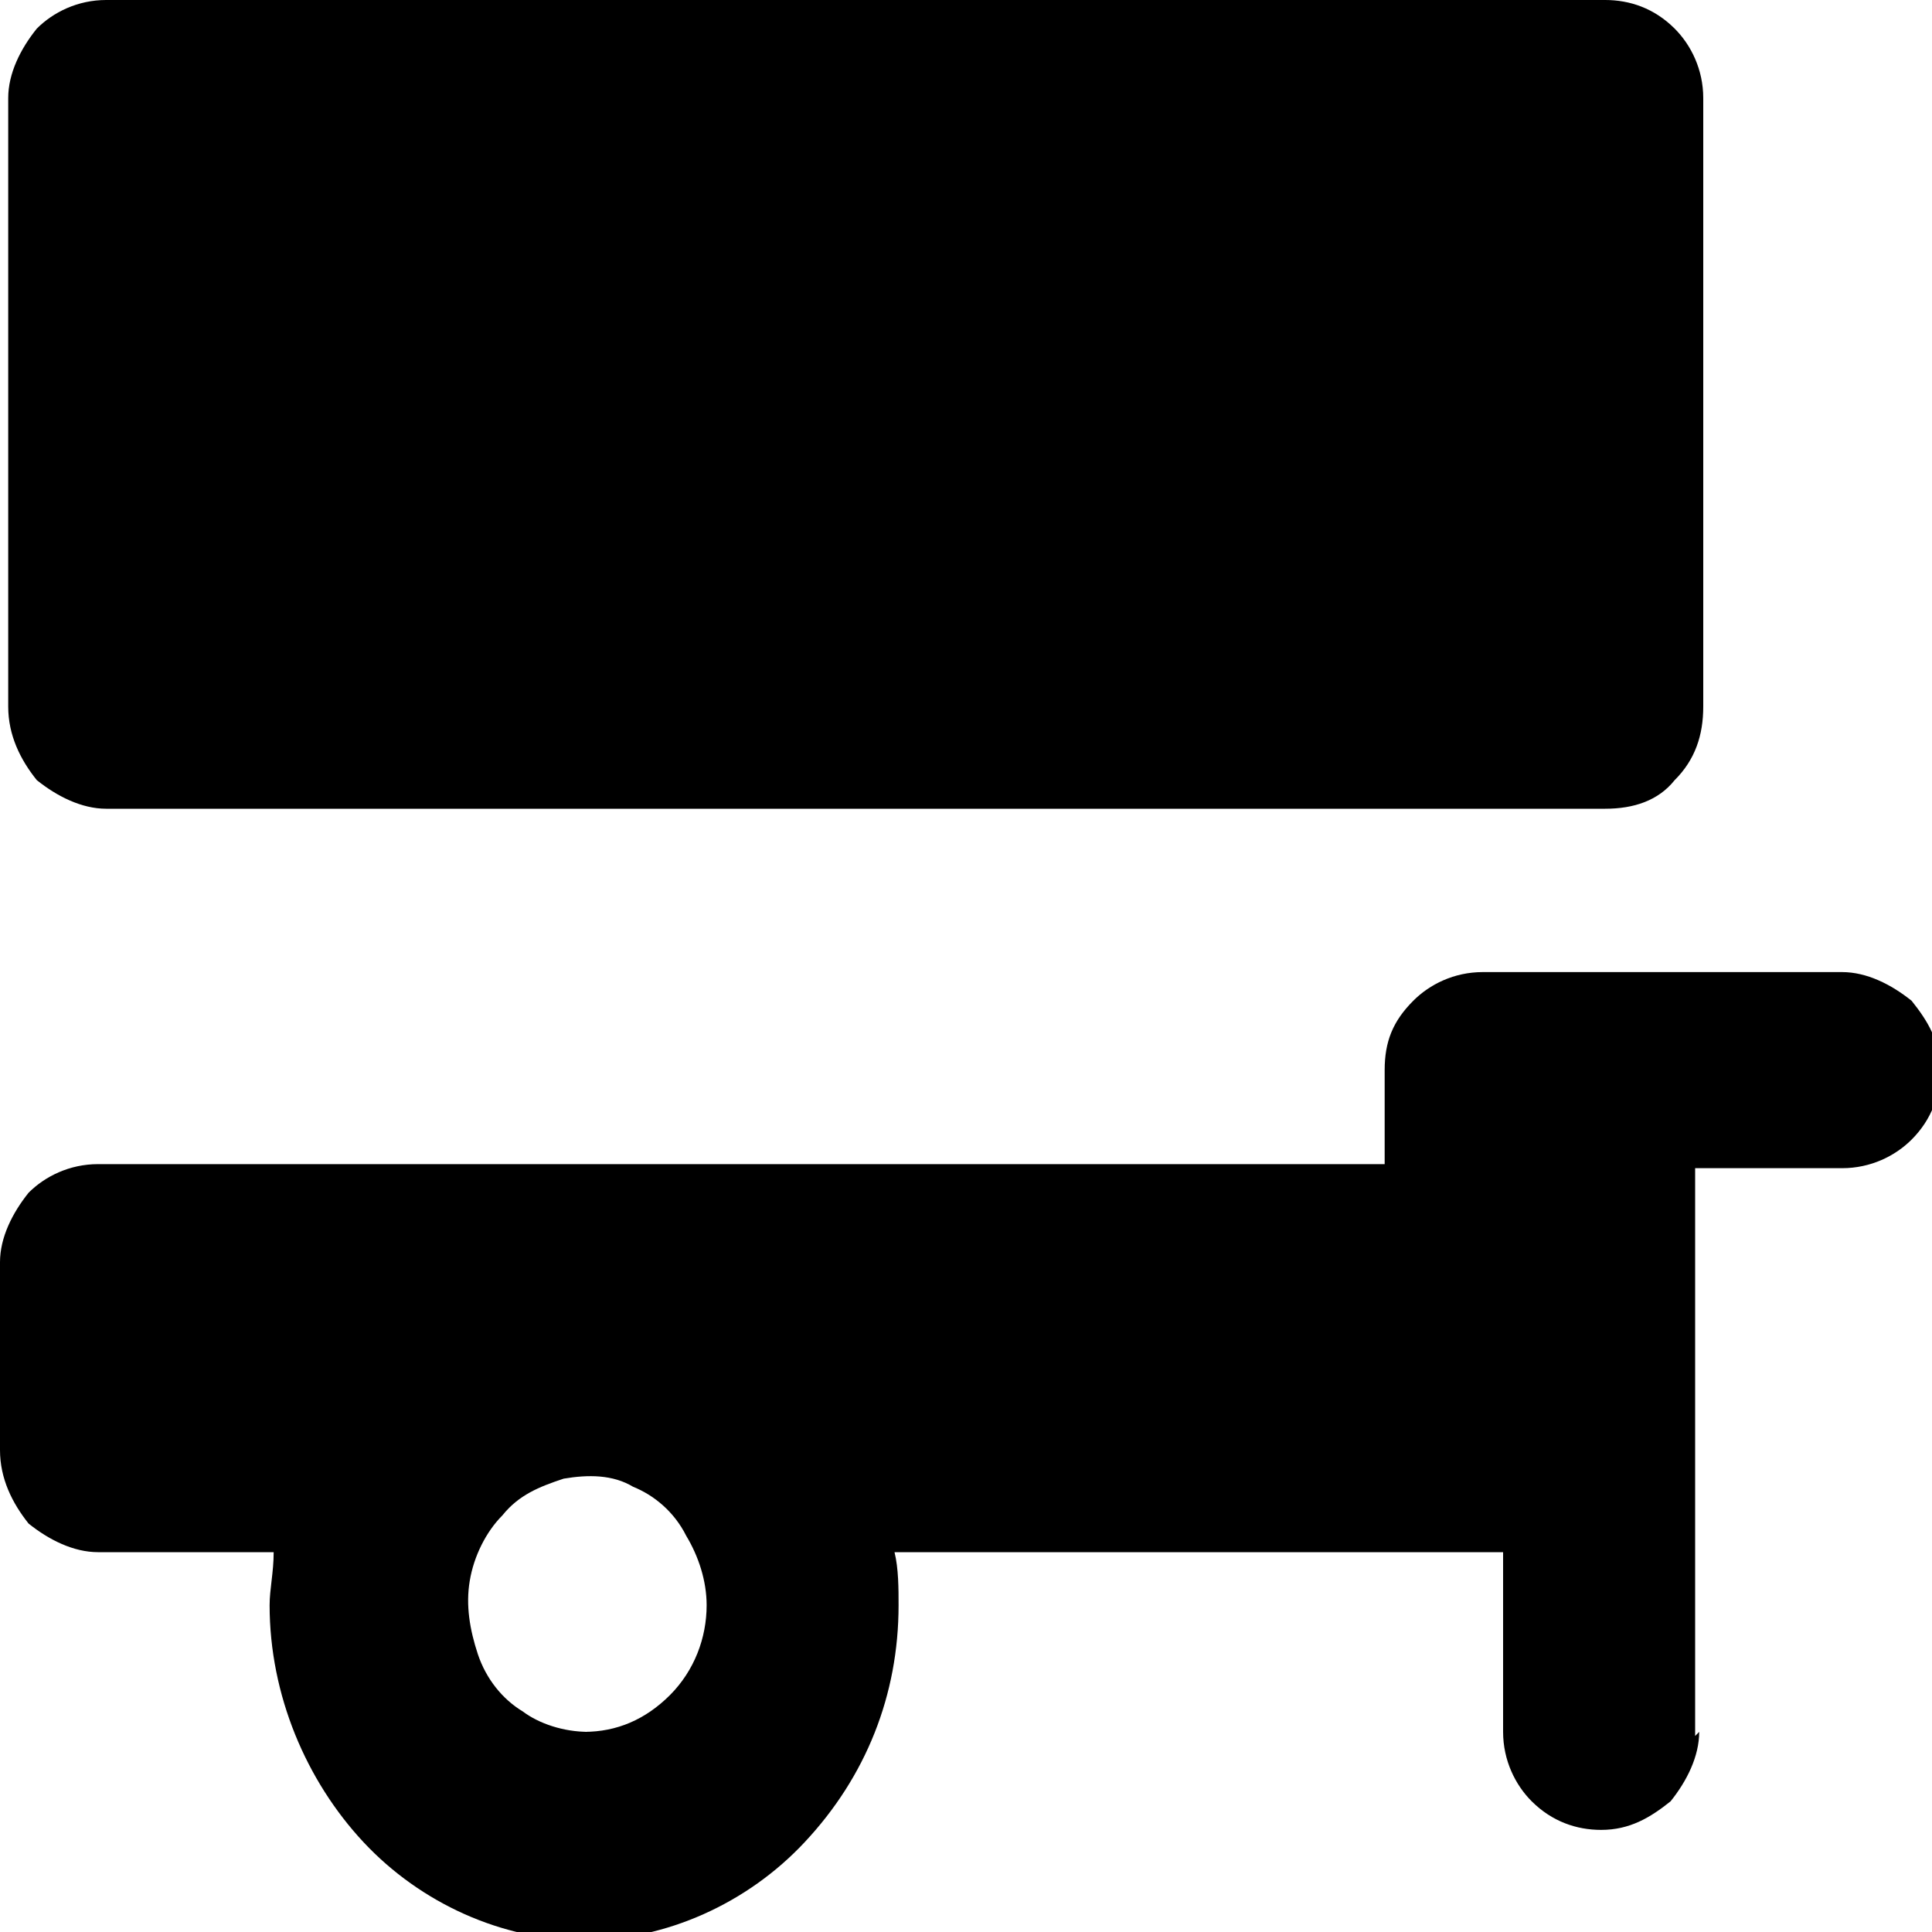<svg   viewBox="0 0 20 20" fill="currentColor" xmlns="http://www.w3.org/2000/svg">
<path fill-rule="evenodd" clip-rule="evenodd" d="M17.59 17.928C17.59 18.182 17.463 18.436 17.294 18.647C17.083 18.816 16.871 18.943 16.575 18.943C16.322 18.943 16.068 18.858 15.856 18.647C15.687 18.478 15.56 18.224 15.56 17.928V16.068H9.26C9.302 16.237 9.302 16.448 9.302 16.617C9.302 17.548 8.964 18.393 8.33 19.07C7.738 19.704 6.892 20.085 6.047 20.085C5.201 20.085 4.355 19.704 3.763 19.07C3.171 18.436 2.791 17.548 2.791 16.617C2.791 16.448 2.833 16.279 2.833 16.068H1.015C0.761 16.068 0.507 15.941 0.296 15.772C0.127 15.56 0 15.307 0 15.011C0 13.362 0 14.715 0 13.066C0 12.812 0.127 12.558 0.296 12.347C0.465 12.178 0.719 12.051 1.015 12.051C3.552 12.051 9.768 12.051 14.334 12.051V11.078C14.334 10.782 14.419 10.571 14.63 10.36C14.799 10.19 15.053 10.063 15.349 10.063H19.07C19.324 10.063 19.577 10.19 19.789 10.36C19.958 10.571 20.085 10.782 20.085 11.078C20.085 11.332 20 11.586 19.789 11.797C19.62 11.966 19.366 12.093 19.07 12.093H17.548C17.548 14.419 17.548 15.645 17.548 17.971L17.59 17.928ZM1.099 8.372C0.846 8.372 0.592 8.245 0.381 8.076C0.211 7.865 0.085 7.611 0.085 7.315C0.085 5.666 0.085 2.664 0.085 1.015C0.085 0.761 0.211 0.507 0.381 0.296C0.55 0.127 0.803 0 1.099 0H16.617C16.871 0 17.125 0.085 17.336 0.296C17.505 0.465 17.632 0.719 17.632 1.015C17.632 2.664 17.632 5.666 17.632 7.315C17.632 7.611 17.548 7.865 17.336 8.076C17.167 8.288 16.913 8.372 16.617 8.372H1.099ZM6.089 17.928C5.835 17.928 5.581 17.844 5.412 17.717C5.201 17.59 5.032 17.379 4.947 17.125C4.863 16.871 4.82 16.617 4.863 16.364C4.905 16.11 5.032 15.856 5.201 15.687C5.37 15.476 5.581 15.391 5.835 15.307C6.089 15.264 6.343 15.264 6.554 15.391C6.765 15.476 6.977 15.645 7.104 15.899C7.231 16.11 7.315 16.364 7.315 16.617C7.315 16.956 7.188 17.294 6.935 17.548C6.681 17.801 6.385 17.928 6.047 17.928H6.089Z" fill="currentColor"/>
</svg>
